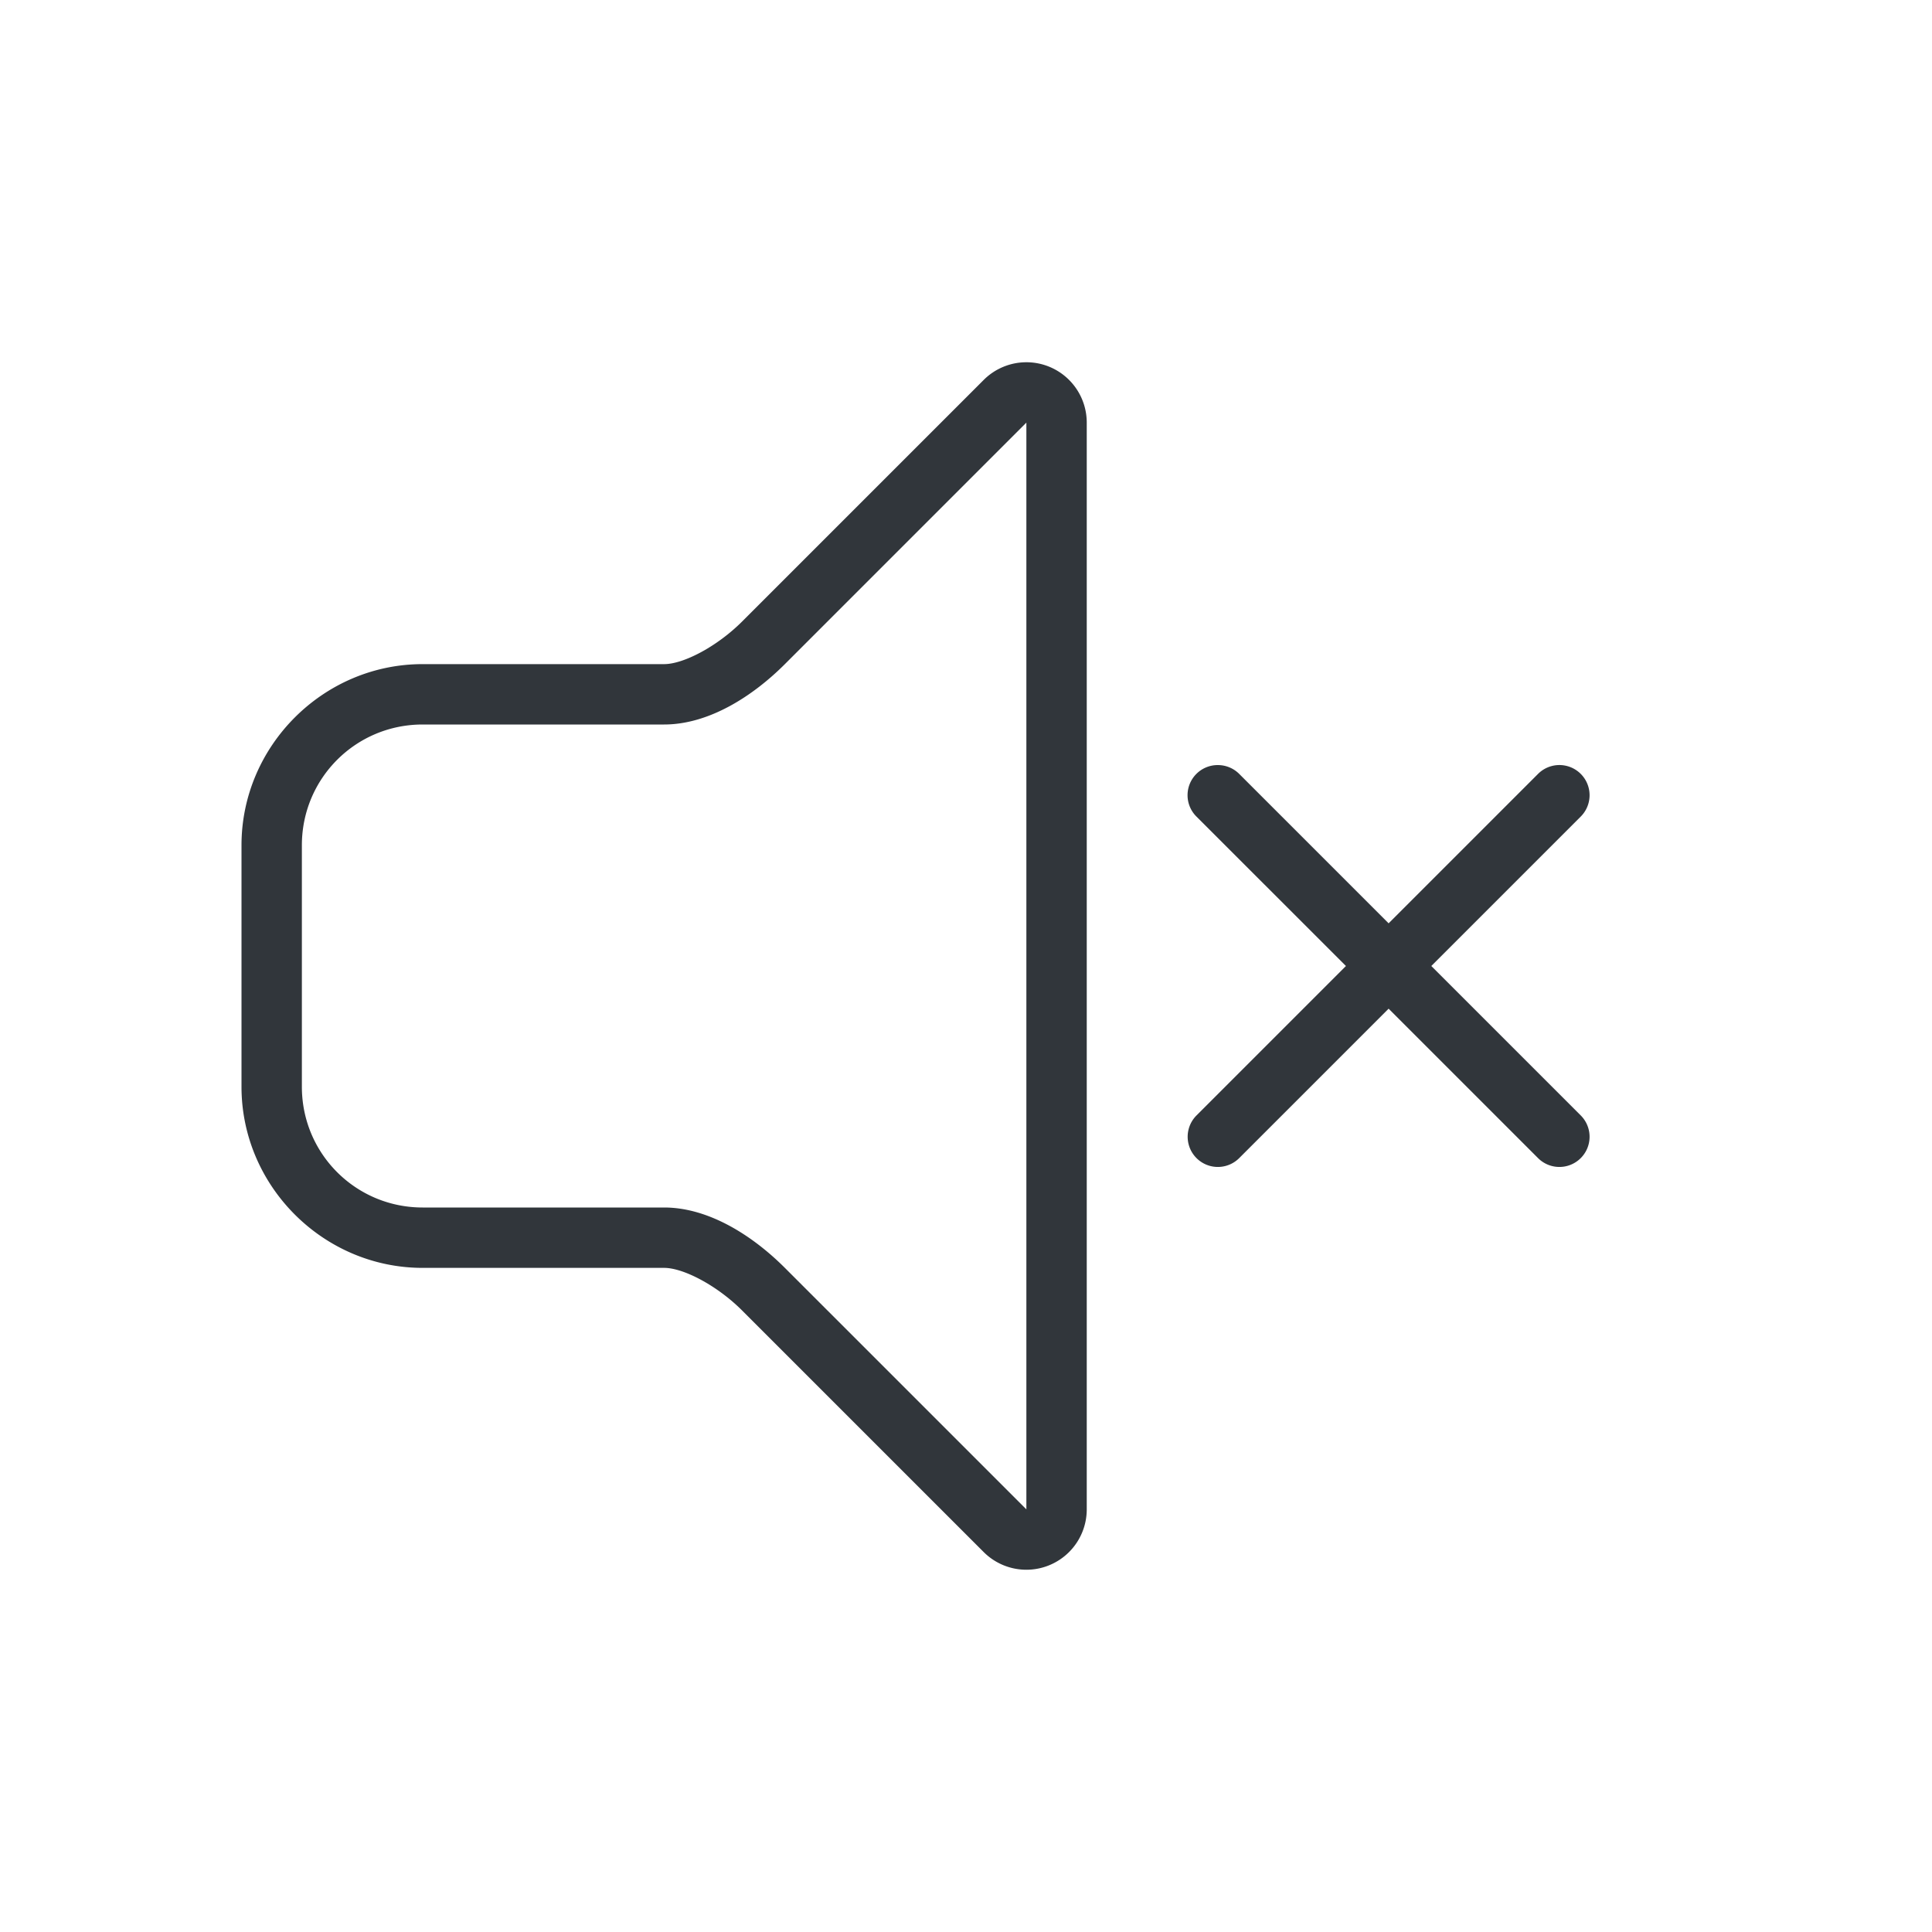<svg xmlns="http://www.w3.org/2000/svg" id="svg127" width="32" height="32" version="1.0">
<defs id="defs3">
<style id="current-color-scheme" type="text/css">
.ColorScheme-Contrast{color:#31363b}
</style>
</defs>
<g id="audio-volume-muted" transform="translate(-123)">
<rect id="rect3399" width="32" height="32" x="123" y="0" rx="0" ry="0" style="fill:none;stroke-width:2.032;stroke-linecap:round;stroke-linejoin:round"/>
<path id="path3401" fill="currentColor" d="M140 6a1 1 0 0 0-.707.293l-4 4c-.413.413-.97.707-1.293.707h-4c-1.645 0-3 1.355-3 3v4c0 1.645 1.355 3 3 3h4c.322 0 .88.294 1.293.707l4 4A1 1 0 0 0 141 25V7a1 1 0 0 0-.617-.924A1 1 0 0 0 140 6m0 1v18l-4-4c-.527-.527-1.255-1-2-1h-4c-1.108 0-2-.892-2-2v-4c0-1.108.892-2 2-2h4c.745 0 1.473-.473 2-1z" class="ColorScheme-Contrast"/>
<path id="rect3431" fill="currentColor" d="M143.172 12.672a.499.499 0 0 0-.354.854L145.293 16l-2.475 2.475a.499.499 0 1 0 .707.707L146 16.707l2.475 2.475a.499.499 0 1 0 .707-.707L146.707 16l2.475-2.475a.499.499 0 1 0-.707-.707L146 15.293l-2.475-2.475a.5.5 0 0 0-.353-.146" class="ColorScheme-Contrast"/>
</g>
</svg>
